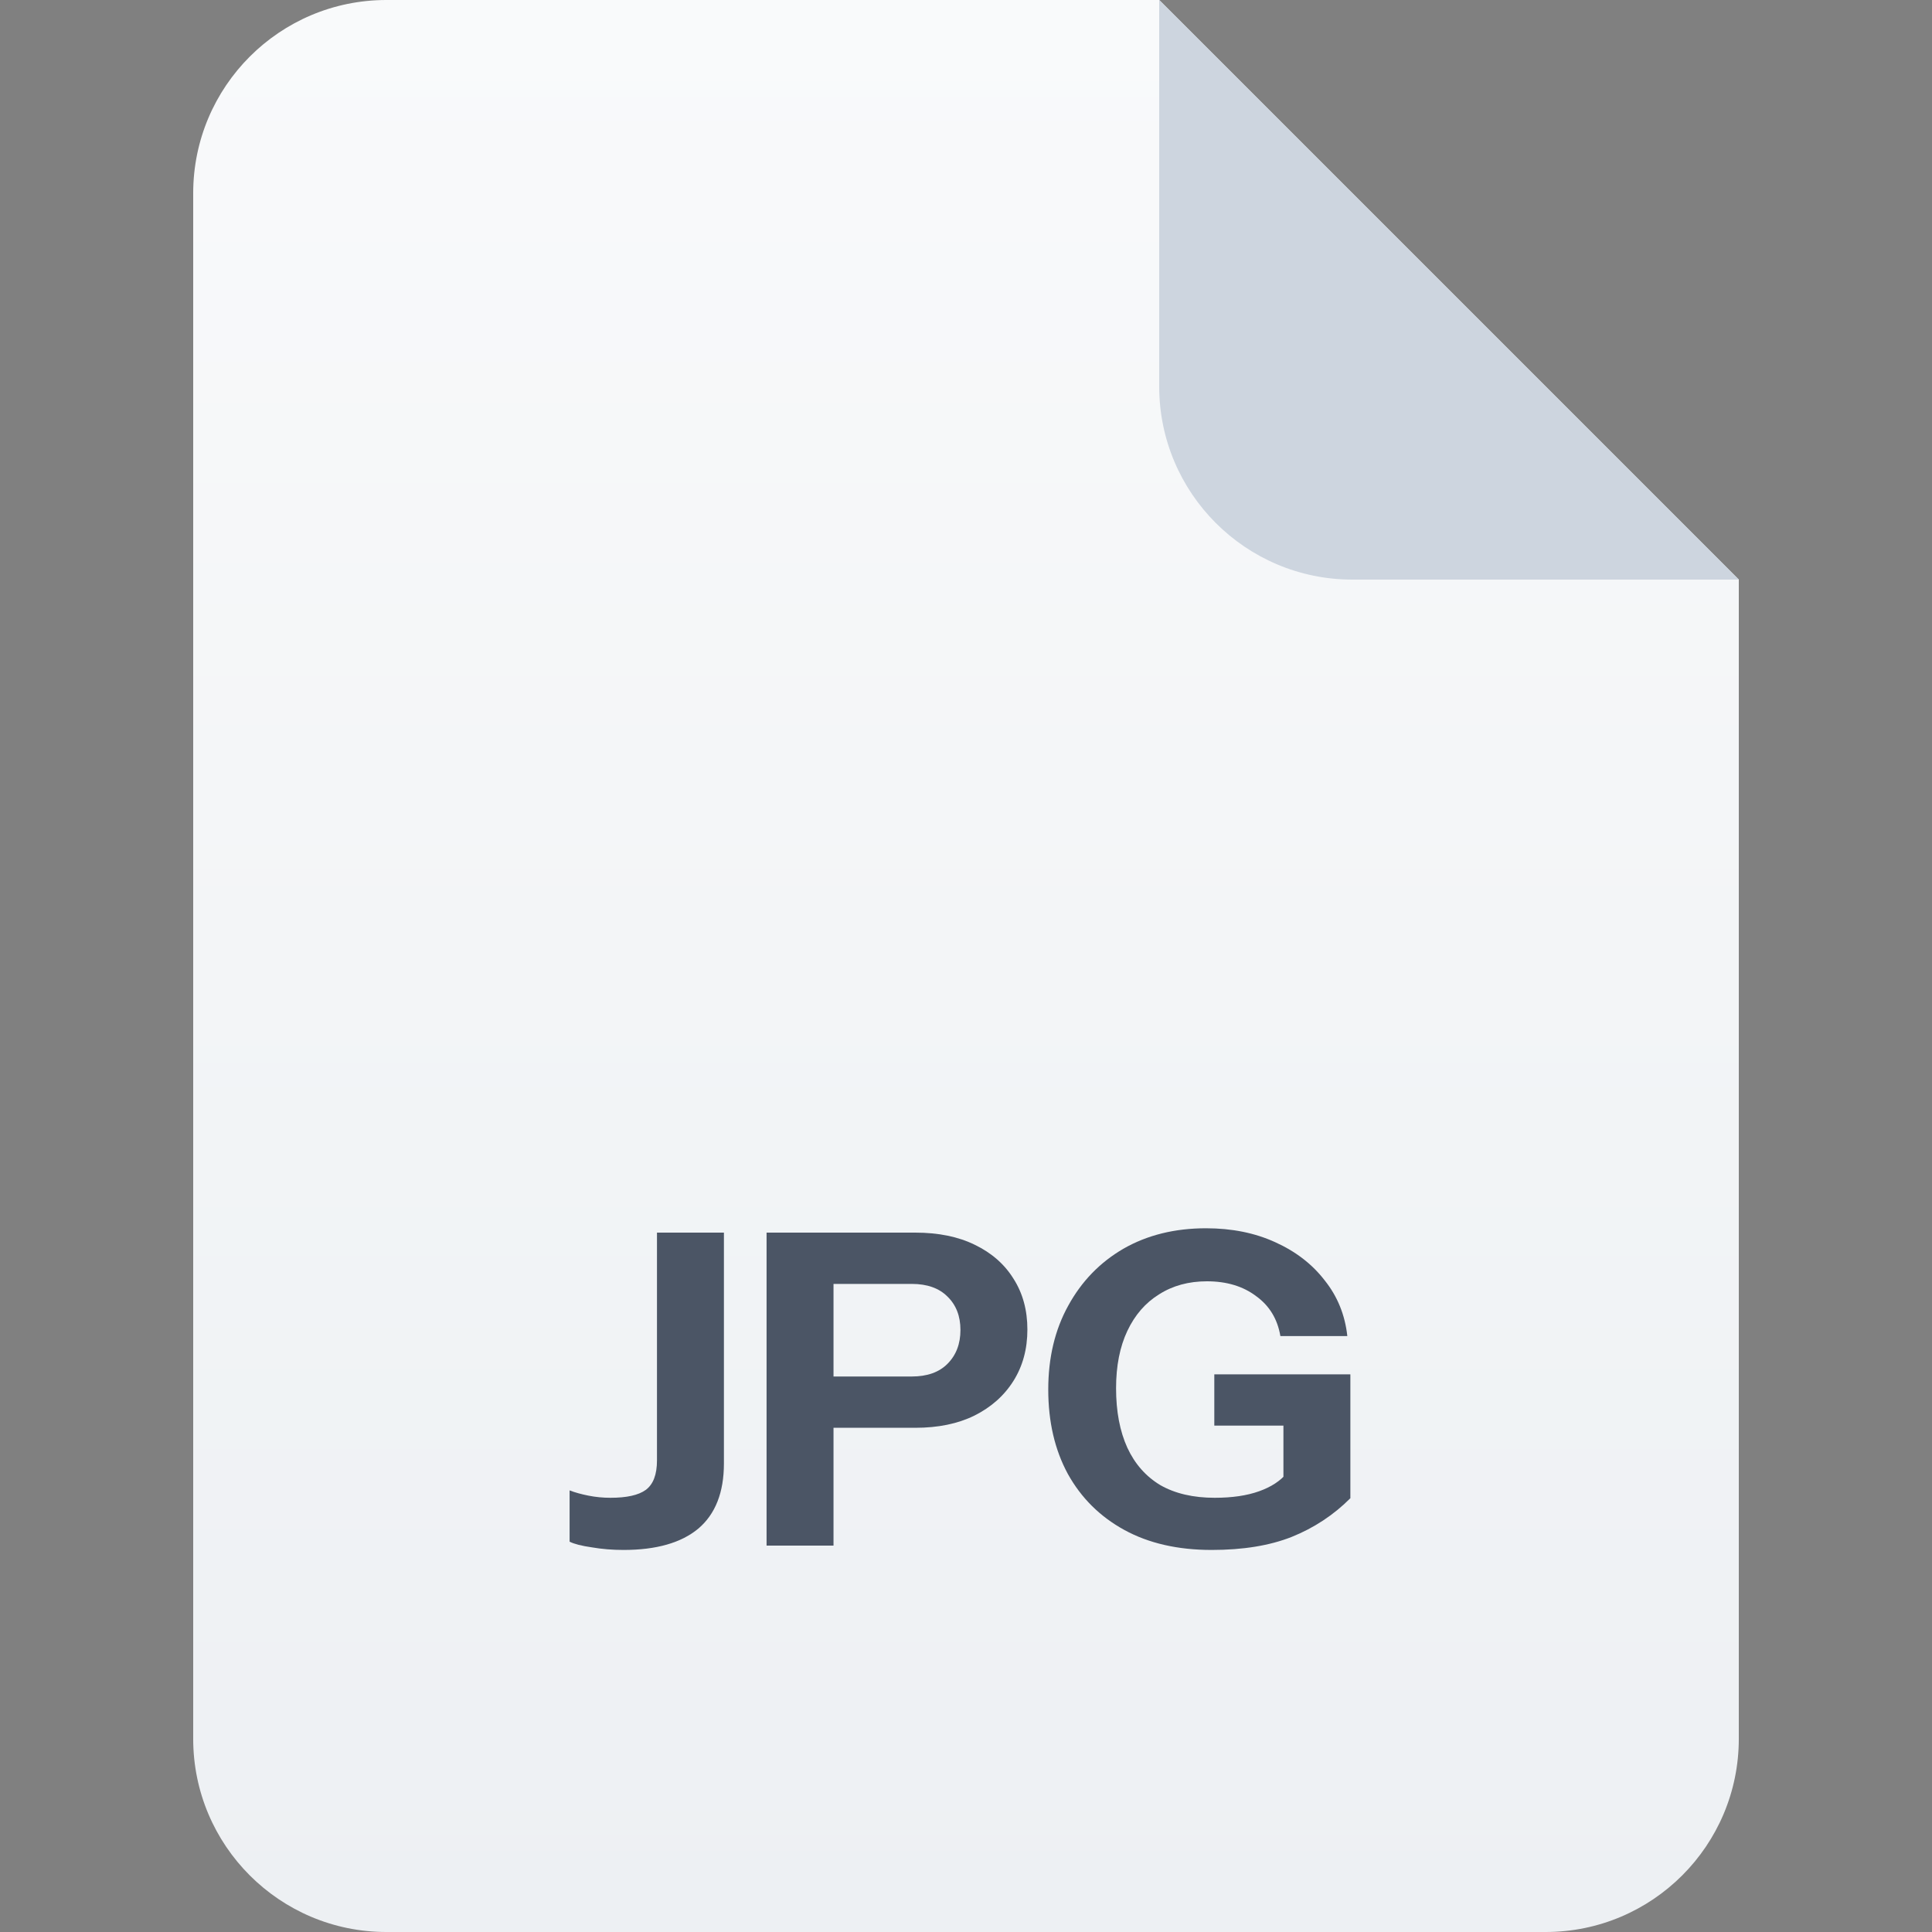 <svg width="40" height="40" viewBox="0 0 40 40" fill="none" xmlns="http://www.w3.org/2000/svg">
<rect x="0" y="0" width="40" height="40" fill="#808080" stroke="none"/>
<path d="M4 4C4 1.791 5.791 0 8 0H24L36 12V36C36 38.209 34.209 40 32 40H8C5.791 40 4 38.209 4 36V4Z" fill="url(#paint0_linear_6726_48822)"/>
<path d="M24 0L36 12H28C25.791 12 24 10.209 24 8V0Z" fill="#CDD5DF"/>
<path d="M12.909 32.09C12.681 32.09 12.462 32.072 12.252 32.036C12.042 32.006 11.889 31.967 11.793 31.919V30.857C11.901 30.899 12.03 30.935 12.18 30.965C12.33 30.995 12.483 31.01 12.639 31.01C12.975 31.01 13.218 30.956 13.368 30.848C13.524 30.734 13.602 30.53 13.602 30.236V25.52H14.988V30.299C14.988 30.899 14.811 31.349 14.457 31.649C14.103 31.943 13.587 32.09 12.909 32.09Z" fill="#4B5565"/>
<path d="M15.871 32V25.52H18.949C19.429 25.52 19.84 25.604 20.182 25.772C20.53 25.94 20.797 26.174 20.983 26.474C21.175 26.774 21.271 27.125 21.271 27.527C21.271 27.929 21.175 28.283 20.983 28.589C20.791 28.895 20.521 29.135 20.173 29.309C19.831 29.477 19.423 29.561 18.949 29.561H16.969V28.499H18.877C19.195 28.499 19.441 28.412 19.615 28.238C19.795 28.058 19.885 27.824 19.885 27.536C19.885 27.248 19.795 27.017 19.615 26.843C19.441 26.669 19.195 26.582 18.877 26.582H17.257V32H15.871Z" fill="#4B5565"/>
<path d="M25.087 32.09C24.385 32.09 23.782 31.952 23.278 31.676C22.774 31.4 22.384 31.013 22.108 30.515C21.838 30.017 21.703 29.435 21.703 28.769C21.703 28.109 21.841 27.53 22.117 27.032C22.393 26.528 22.774 26.135 23.26 25.853C23.752 25.571 24.322 25.43 24.97 25.43C25.504 25.43 25.981 25.526 26.401 25.718C26.827 25.91 27.169 26.174 27.427 26.51C27.691 26.84 27.847 27.224 27.895 27.662H26.509C26.449 27.308 26.281 27.032 26.005 26.834C25.735 26.63 25.396 26.528 24.988 26.528C24.61 26.528 24.28 26.618 23.998 26.798C23.716 26.972 23.497 27.224 23.341 27.554C23.185 27.884 23.107 28.28 23.107 28.742C23.107 29.222 23.185 29.633 23.341 29.975C23.497 30.311 23.725 30.569 24.025 30.749C24.331 30.923 24.706 31.01 25.15 31.01C25.51 31.01 25.816 30.965 26.068 30.875C26.32 30.785 26.512 30.659 26.644 30.497L27.958 31.019C27.61 31.367 27.205 31.634 26.743 31.82C26.287 32 25.735 32.09 25.087 32.09ZM26.572 31.019V29.237L26.851 29.516H25.141V28.454H27.958V31.019H26.572Z" fill="#4B5565"/>
<defs>
<linearGradient id="paint0_linear_6726_48822" x1="20" y1="0" x2="20" y2="40" gradientUnits="userSpaceOnUse">
<stop stop-color="#F9FAFB"/>
<stop offset="1" stop-color="#EDF0F3"/>
</linearGradient>
</defs>
</svg>
